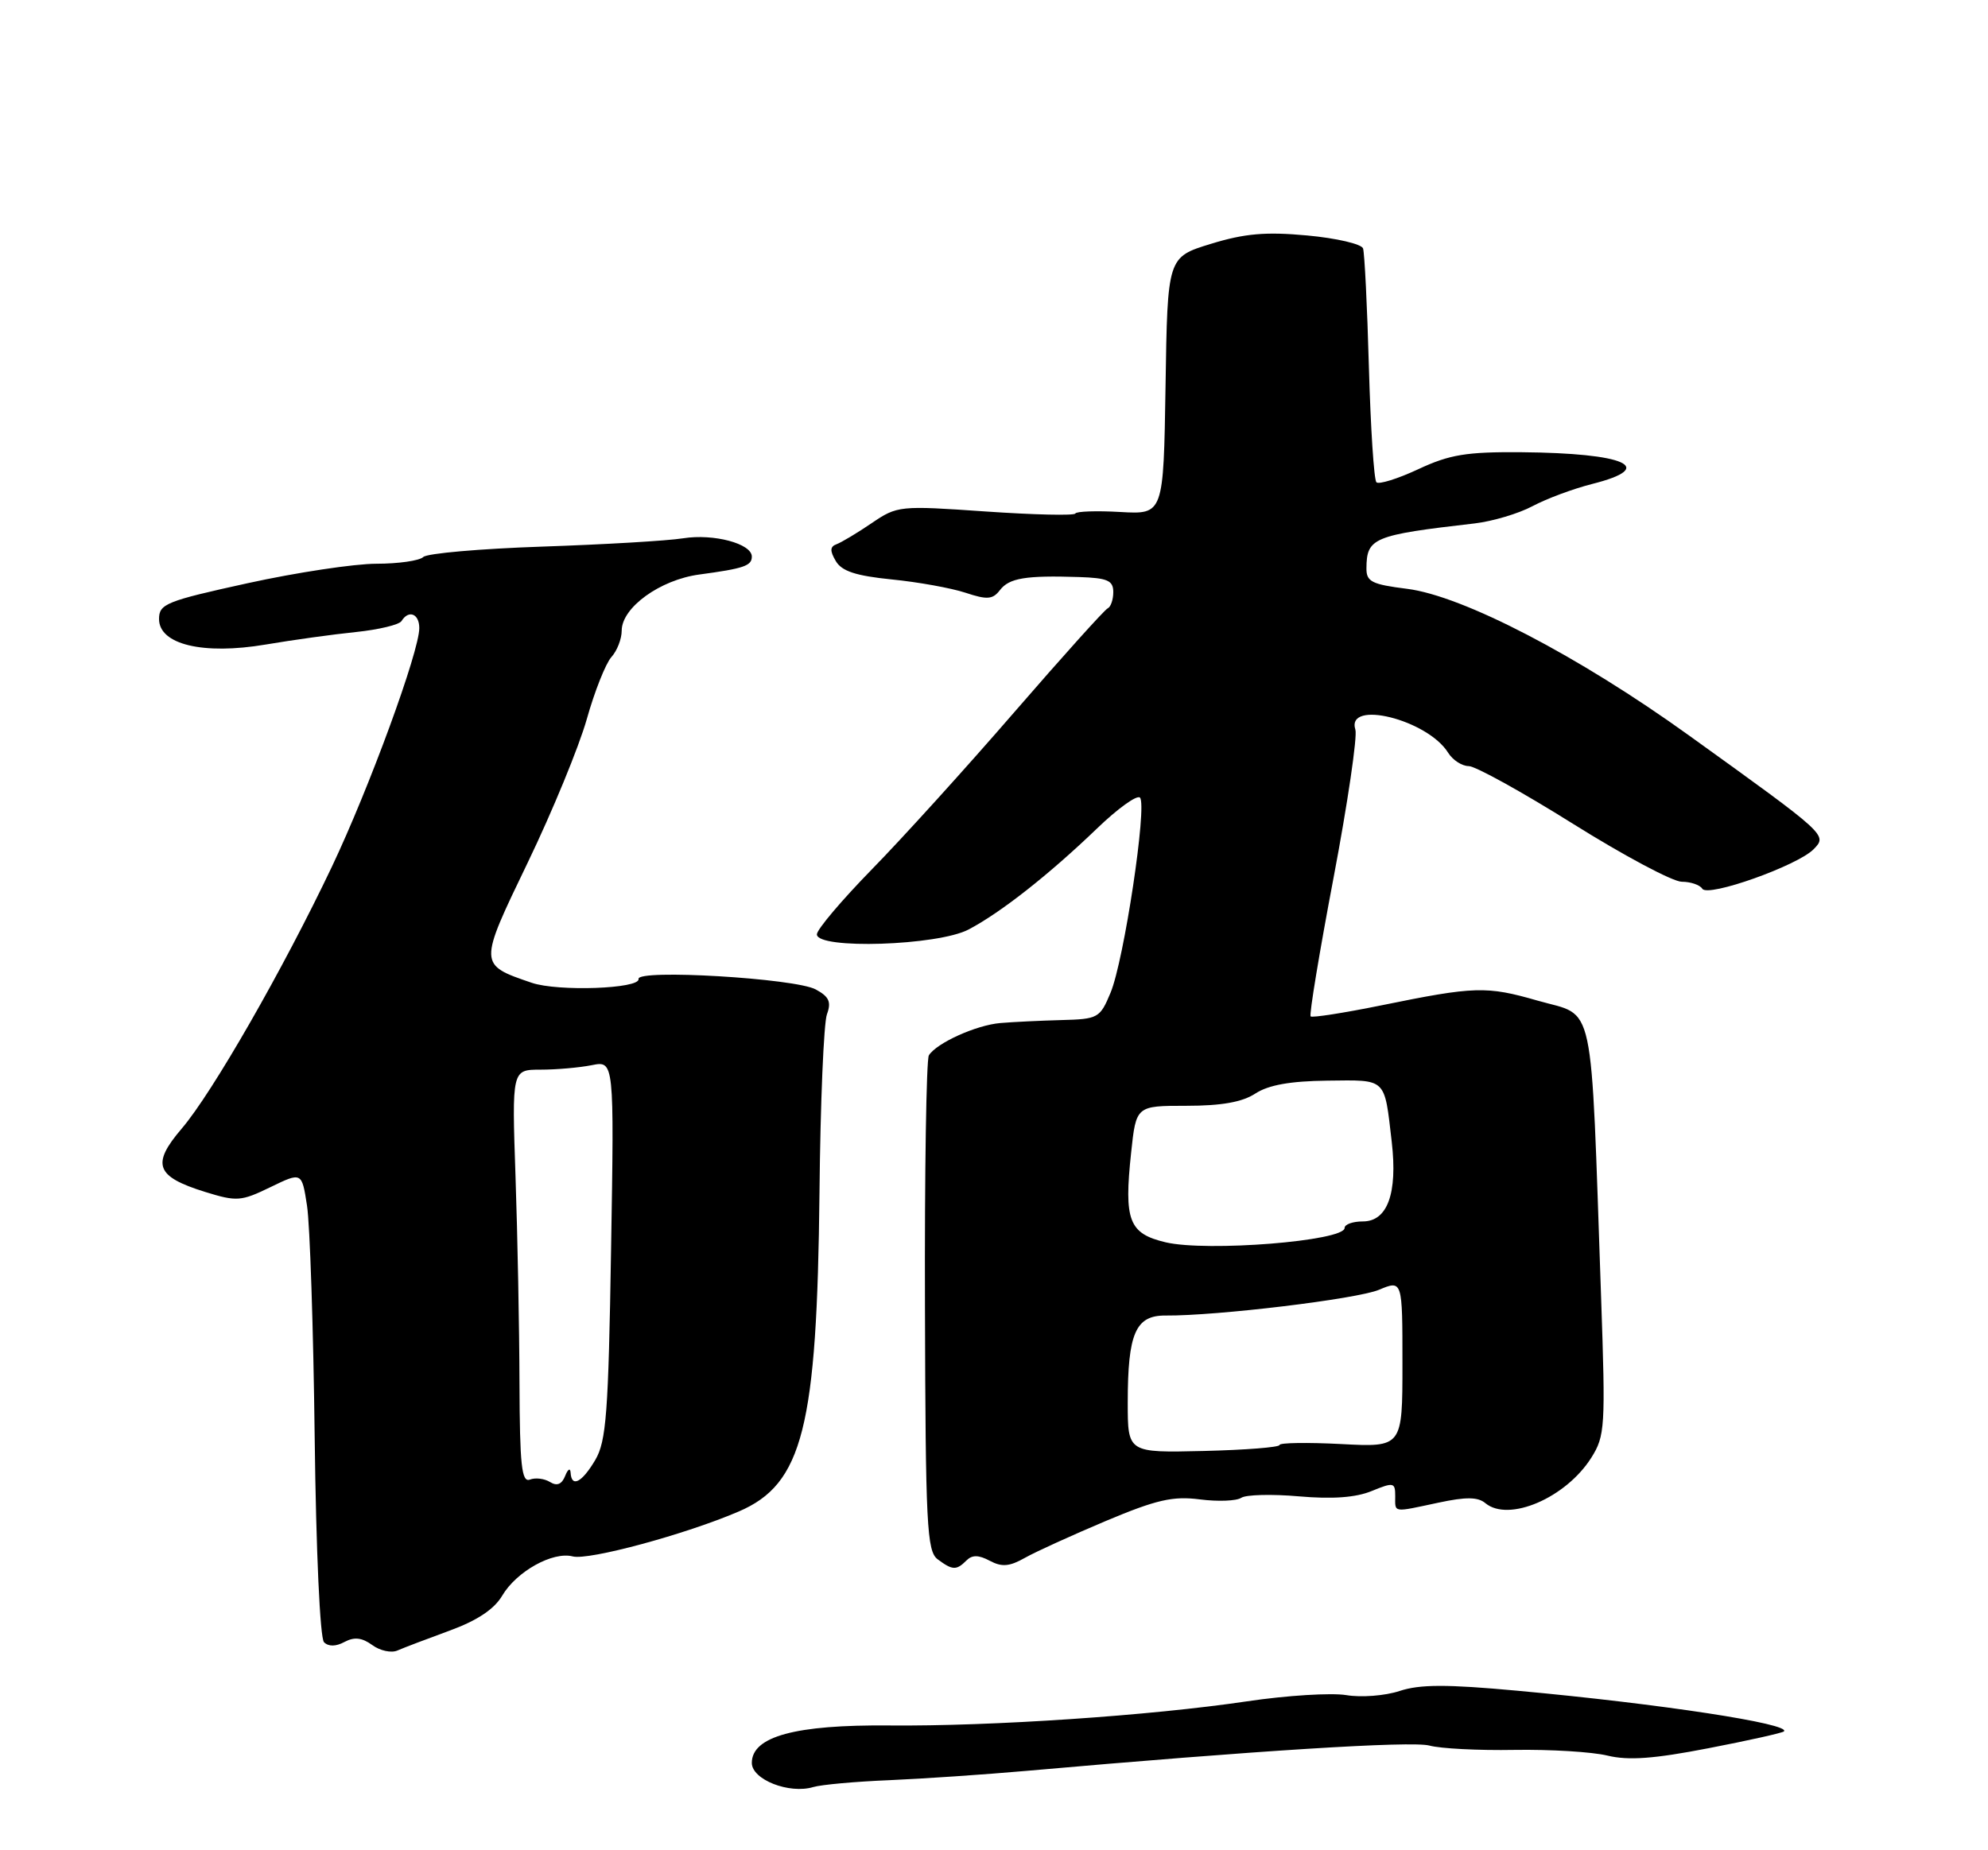 <?xml version="1.0" encoding="UTF-8" standalone="no"?>
<!DOCTYPE svg PUBLIC "-//W3C//DTD SVG 1.1//EN" "http://www.w3.org/Graphics/SVG/1.1/DTD/svg11.dtd" >
<svg xmlns="http://www.w3.org/2000/svg" xmlns:xlink="http://www.w3.org/1999/xlink" version="1.1" viewBox="0 0 275 256">
 <g >
 <path fill="currentColor"
d=" M 123.00 246.31 C 127.67 246.11 136.22 245.53 142.00 245.02 C 173.68 242.22 195.28 240.86 197.73 241.52 C 199.25 241.94 204.55 242.21 209.50 242.12 C 214.45 242.04 220.24 242.39 222.37 242.91 C 225.26 243.61 228.80 243.35 236.32 241.89 C 241.86 240.82 246.57 239.77 246.77 239.56 C 247.82 238.52 229.70 235.75 209.87 233.93 C 200.11 233.03 196.40 233.04 193.60 233.97 C 191.60 234.63 188.28 234.89 186.23 234.54 C 184.18 234.20 178.00 234.58 172.50 235.40 C 159.09 237.39 137.08 238.87 123.00 238.74 C 110.02 238.62 104.00 240.26 104.00 243.92 C 104.00 246.23 109.17 248.26 112.50 247.26 C 113.60 246.93 118.33 246.50 123.00 246.31 Z  M 62.16 225.63 C 66.00 224.23 68.36 222.66 69.47 220.78 C 71.45 217.42 76.48 214.63 79.23 215.35 C 81.43 215.92 94.83 212.30 102.20 209.13 C 111.05 205.33 113.02 197.53 113.36 165.00 C 113.48 152.62 113.95 141.53 114.39 140.34 C 115.02 138.63 114.69 137.90 112.84 136.90 C 110.01 135.36 88.09 134.06 88.33 135.45 C 88.57 136.81 77.18 137.22 73.55 135.98 C 66.17 133.46 66.17 133.52 73.01 119.33 C 76.41 112.27 80.08 103.35 81.17 99.50 C 82.25 95.65 83.79 91.79 84.57 90.92 C 85.36 90.05 86.00 88.41 86.00 87.26 C 86.00 84.06 91.32 80.21 96.75 79.49 C 102.90 78.66 104.00 78.29 104.00 77.01 C 104.00 75.22 98.71 73.81 94.50 74.48 C 92.30 74.83 83.53 75.34 75.00 75.63 C 66.47 75.92 59.07 76.56 58.55 77.07 C 58.03 77.58 55.11 78.00 52.07 78.00 C 49.03 78.00 41.02 79.21 34.27 80.69 C 22.97 83.17 22.00 83.56 22.00 85.65 C 22.00 89.18 28.11 90.64 36.75 89.18 C 40.46 88.55 46.08 87.77 49.23 87.45 C 52.39 87.12 55.23 86.44 55.54 85.93 C 56.53 84.33 58.00 84.91 58.00 86.90 C 58.00 90.14 51.10 108.98 45.91 119.92 C 39.18 134.09 29.36 151.22 25.14 156.15 C 20.91 161.10 21.53 162.79 28.38 164.92 C 32.75 166.27 33.34 166.23 37.40 164.26 C 41.75 162.15 41.75 162.15 42.47 166.82 C 42.87 169.40 43.35 183.82 43.53 198.88 C 43.72 214.63 44.27 226.67 44.82 227.22 C 45.44 227.84 46.46 227.83 47.66 227.18 C 49.01 226.46 50.07 226.58 51.49 227.61 C 52.56 228.40 54.13 228.74 54.97 228.37 C 55.81 228.00 59.05 226.77 62.16 225.63 Z  M 133.69 215.91 C 134.48 215.12 135.37 215.13 136.91 215.95 C 138.58 216.84 139.63 216.76 141.77 215.55 C 143.27 214.70 148.32 212.41 152.98 210.44 C 160.00 207.49 162.25 206.98 165.98 207.46 C 168.47 207.78 171.04 207.68 171.70 207.24 C 172.36 206.80 175.96 206.71 179.70 207.04 C 184.31 207.44 187.55 207.21 189.75 206.30 C 192.78 205.06 193.00 205.11 193.00 206.99 C 193.00 209.35 192.57 209.28 198.99 207.91 C 202.78 207.10 204.43 207.11 205.47 207.98 C 208.69 210.65 216.60 207.26 220.12 201.70 C 222.03 198.67 222.10 197.48 221.48 179.50 C 220.00 137.20 220.76 140.77 212.70 138.45 C 205.62 136.41 204.02 136.46 191.09 139.10 C 185.92 140.15 181.51 140.84 181.30 140.63 C 181.08 140.42 182.51 131.79 184.47 121.45 C 186.43 111.12 187.78 101.89 187.49 100.96 C 186.15 96.75 197.46 99.56 200.32 104.15 C 200.96 105.17 202.24 106.00 203.17 106.00 C 204.09 106.00 210.60 109.60 217.62 114.00 C 224.65 118.40 231.40 122.00 232.64 122.00 C 233.87 122.00 235.15 122.44 235.48 122.97 C 236.24 124.19 248.68 119.77 250.89 117.49 C 252.79 115.53 252.82 115.56 233.64 101.76 C 218.36 90.76 202.36 82.44 194.64 81.47 C 189.76 80.86 189.00 80.48 189.02 78.63 C 189.05 74.41 189.94 74.04 204.00 72.42 C 206.47 72.13 210.07 71.06 212.00 70.03 C 213.93 69.00 217.64 67.62 220.25 66.96 C 229.33 64.67 224.89 62.69 210.44 62.57 C 202.85 62.51 200.53 62.89 196.19 64.92 C 193.34 66.25 190.73 67.06 190.40 66.73 C 190.06 66.39 189.60 59.23 189.36 50.81 C 189.13 42.39 188.76 34.99 188.55 34.37 C 188.33 33.76 184.86 32.95 180.83 32.58 C 175.10 32.05 172.19 32.30 167.50 33.74 C 161.50 35.58 161.50 35.58 161.23 53.38 C 160.95 71.18 160.95 71.18 154.97 70.84 C 151.69 70.65 148.88 70.75 148.75 71.05 C 148.61 71.36 143.03 71.23 136.35 70.77 C 124.42 69.94 124.13 69.97 120.57 72.39 C 118.57 73.75 116.39 75.05 115.72 75.30 C 114.81 75.63 114.78 76.21 115.61 77.62 C 116.43 79.03 118.38 79.67 123.33 80.17 C 126.98 80.53 131.57 81.36 133.55 82.01 C 136.56 83.01 137.32 82.95 138.32 81.65 C 139.60 79.98 141.87 79.60 149.25 79.84 C 153.21 79.97 154.00 80.32 154.00 81.92 C 154.00 82.97 153.65 83.98 153.23 84.17 C 152.81 84.35 147.01 90.80 140.34 98.50 C 133.68 106.20 124.80 116.00 120.61 120.28 C 116.43 124.56 113.00 128.61 113.00 129.28 C 113.00 131.39 129.75 130.85 134.00 128.60 C 138.49 126.23 145.11 121.01 151.73 114.65 C 154.60 111.88 157.28 109.95 157.69 110.36 C 158.72 111.39 155.48 132.92 153.62 137.36 C 152.16 140.86 151.91 141.01 146.80 141.14 C 143.89 141.22 140.10 141.40 138.38 141.55 C 135.04 141.83 129.54 144.32 128.49 146.02 C 128.14 146.59 127.89 162.23 127.95 180.78 C 128.03 211.04 128.21 214.63 129.71 215.75 C 131.76 217.28 132.30 217.30 133.69 215.91 Z  M 76.09 205.06 C 75.32 204.58 74.06 204.42 73.30 204.72 C 72.16 205.15 71.90 202.77 71.86 191.37 C 71.84 183.74 71.59 170.86 71.31 162.75 C 70.81 148.00 70.81 148.00 74.78 148.00 C 76.96 148.00 80.15 147.72 81.86 147.38 C 84.96 146.76 84.96 146.76 84.53 172.89 C 84.16 195.58 83.87 199.41 82.34 202.01 C 80.49 205.14 79.05 205.87 78.93 203.75 C 78.89 203.06 78.55 203.27 78.18 204.21 C 77.71 205.38 77.05 205.65 76.09 205.06 Z  M 156.00 194.07 C 156.00 184.48 157.08 181.99 161.23 182.02 C 168.32 182.08 187.68 179.74 190.75 178.46 C 194.00 177.10 194.00 177.10 194.00 188.68 C 194.00 200.25 194.00 200.25 185.50 199.80 C 180.82 199.56 177.00 199.62 177.00 199.93 C 177.00 200.25 172.28 200.62 166.50 200.76 C 156.00 201.01 156.00 201.01 156.00 194.07 Z  M 161.25 171.89 C 156.15 170.68 155.46 168.90 156.47 159.48 C 157.16 153.00 157.16 153.00 164.11 153.00 C 168.97 153.00 171.85 152.49 173.66 151.30 C 175.47 150.12 178.49 149.58 183.63 149.52 C 191.89 149.43 191.48 149.04 192.52 158.00 C 193.34 165.12 191.93 169.00 188.52 169.00 C 187.14 169.00 186.00 169.40 186.00 169.90 C 186.00 171.71 166.96 173.23 161.25 171.89 Z "/>
</g>
</svg>